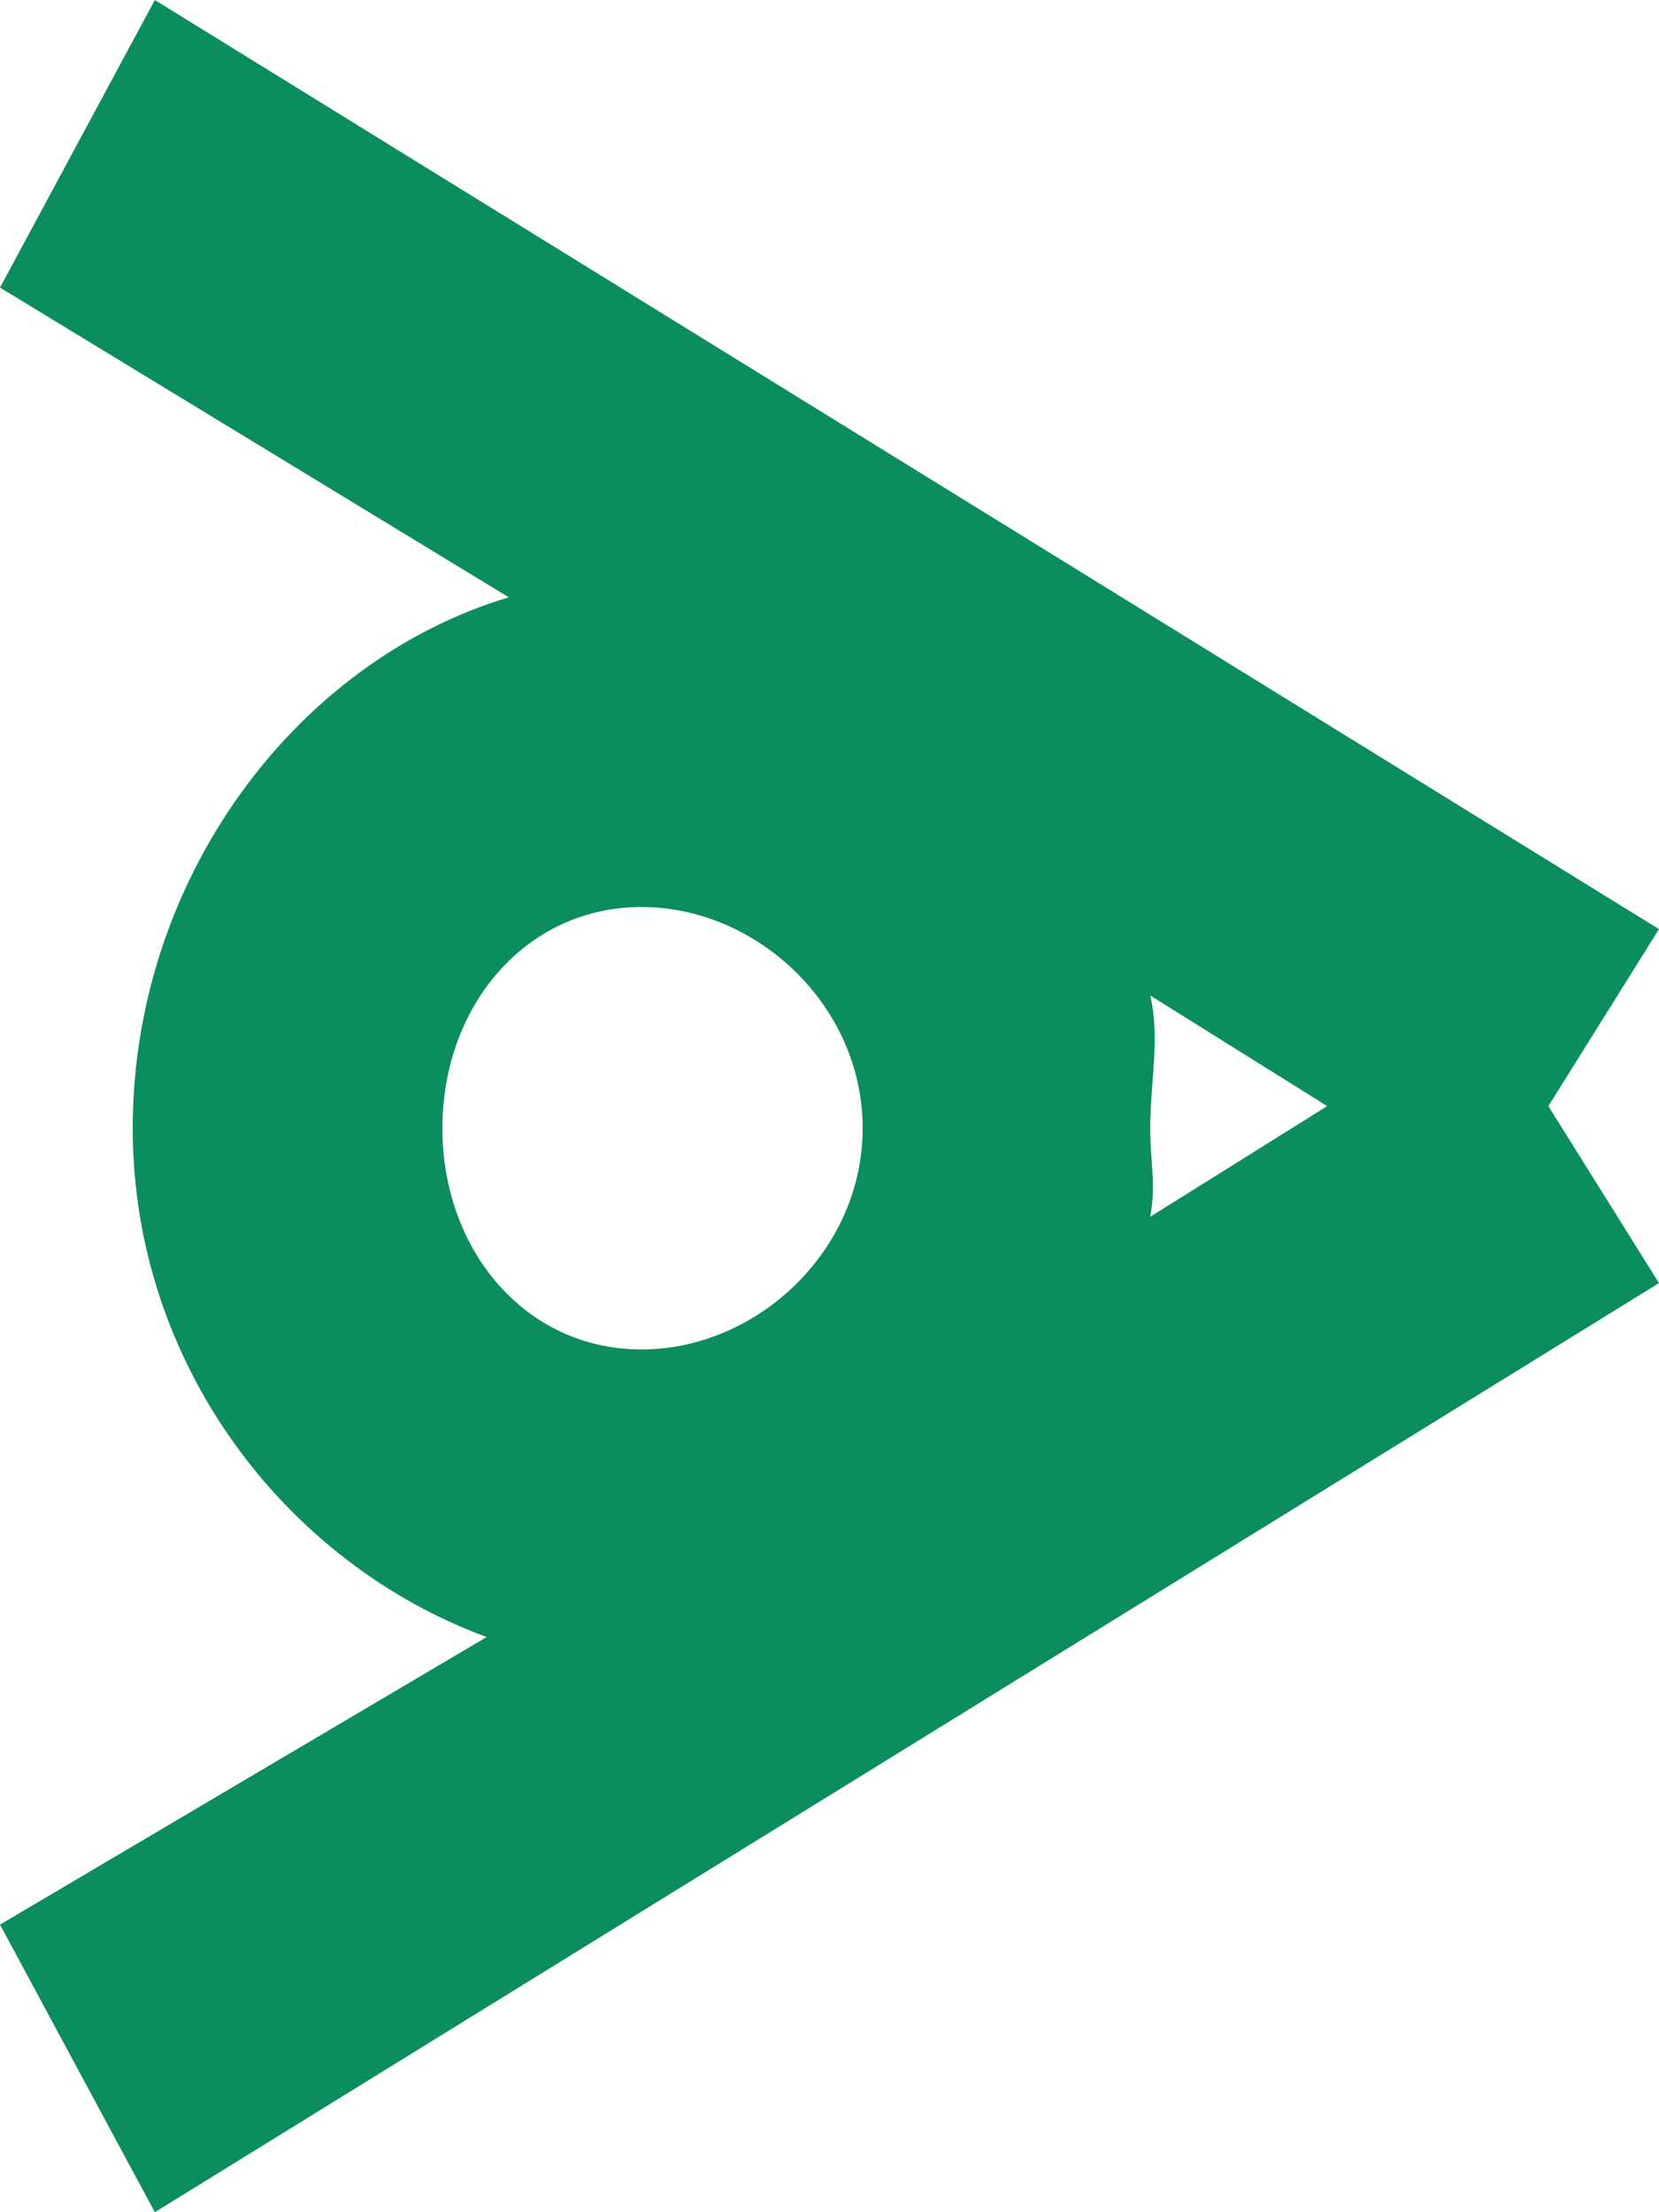 <svg width="75" height="100" viewBox="0 0 75 100" fill="none" xmlns="http://www.w3.org/2000/svg">
<path d="M75 42L7 0L0 13L23 27C13.309 29.908 6 39.79 6 51C6 61.713 12.961 70.679 22 74L0 87L7 100L75 58L70 50L75 42ZM20 51C20 45.462 23.777 41 29 41C34.223 41 39 45.462 39 51C39 56.538 34.223 61 29 61C23.777 61.005 20 56.538 20 51ZM52 55C52.272 53.504 52 52.581 52 51C52 48.932 52.455 46.919 52 45L60 50L52 55Z" fill="#0C8D5D"/>
</svg>
